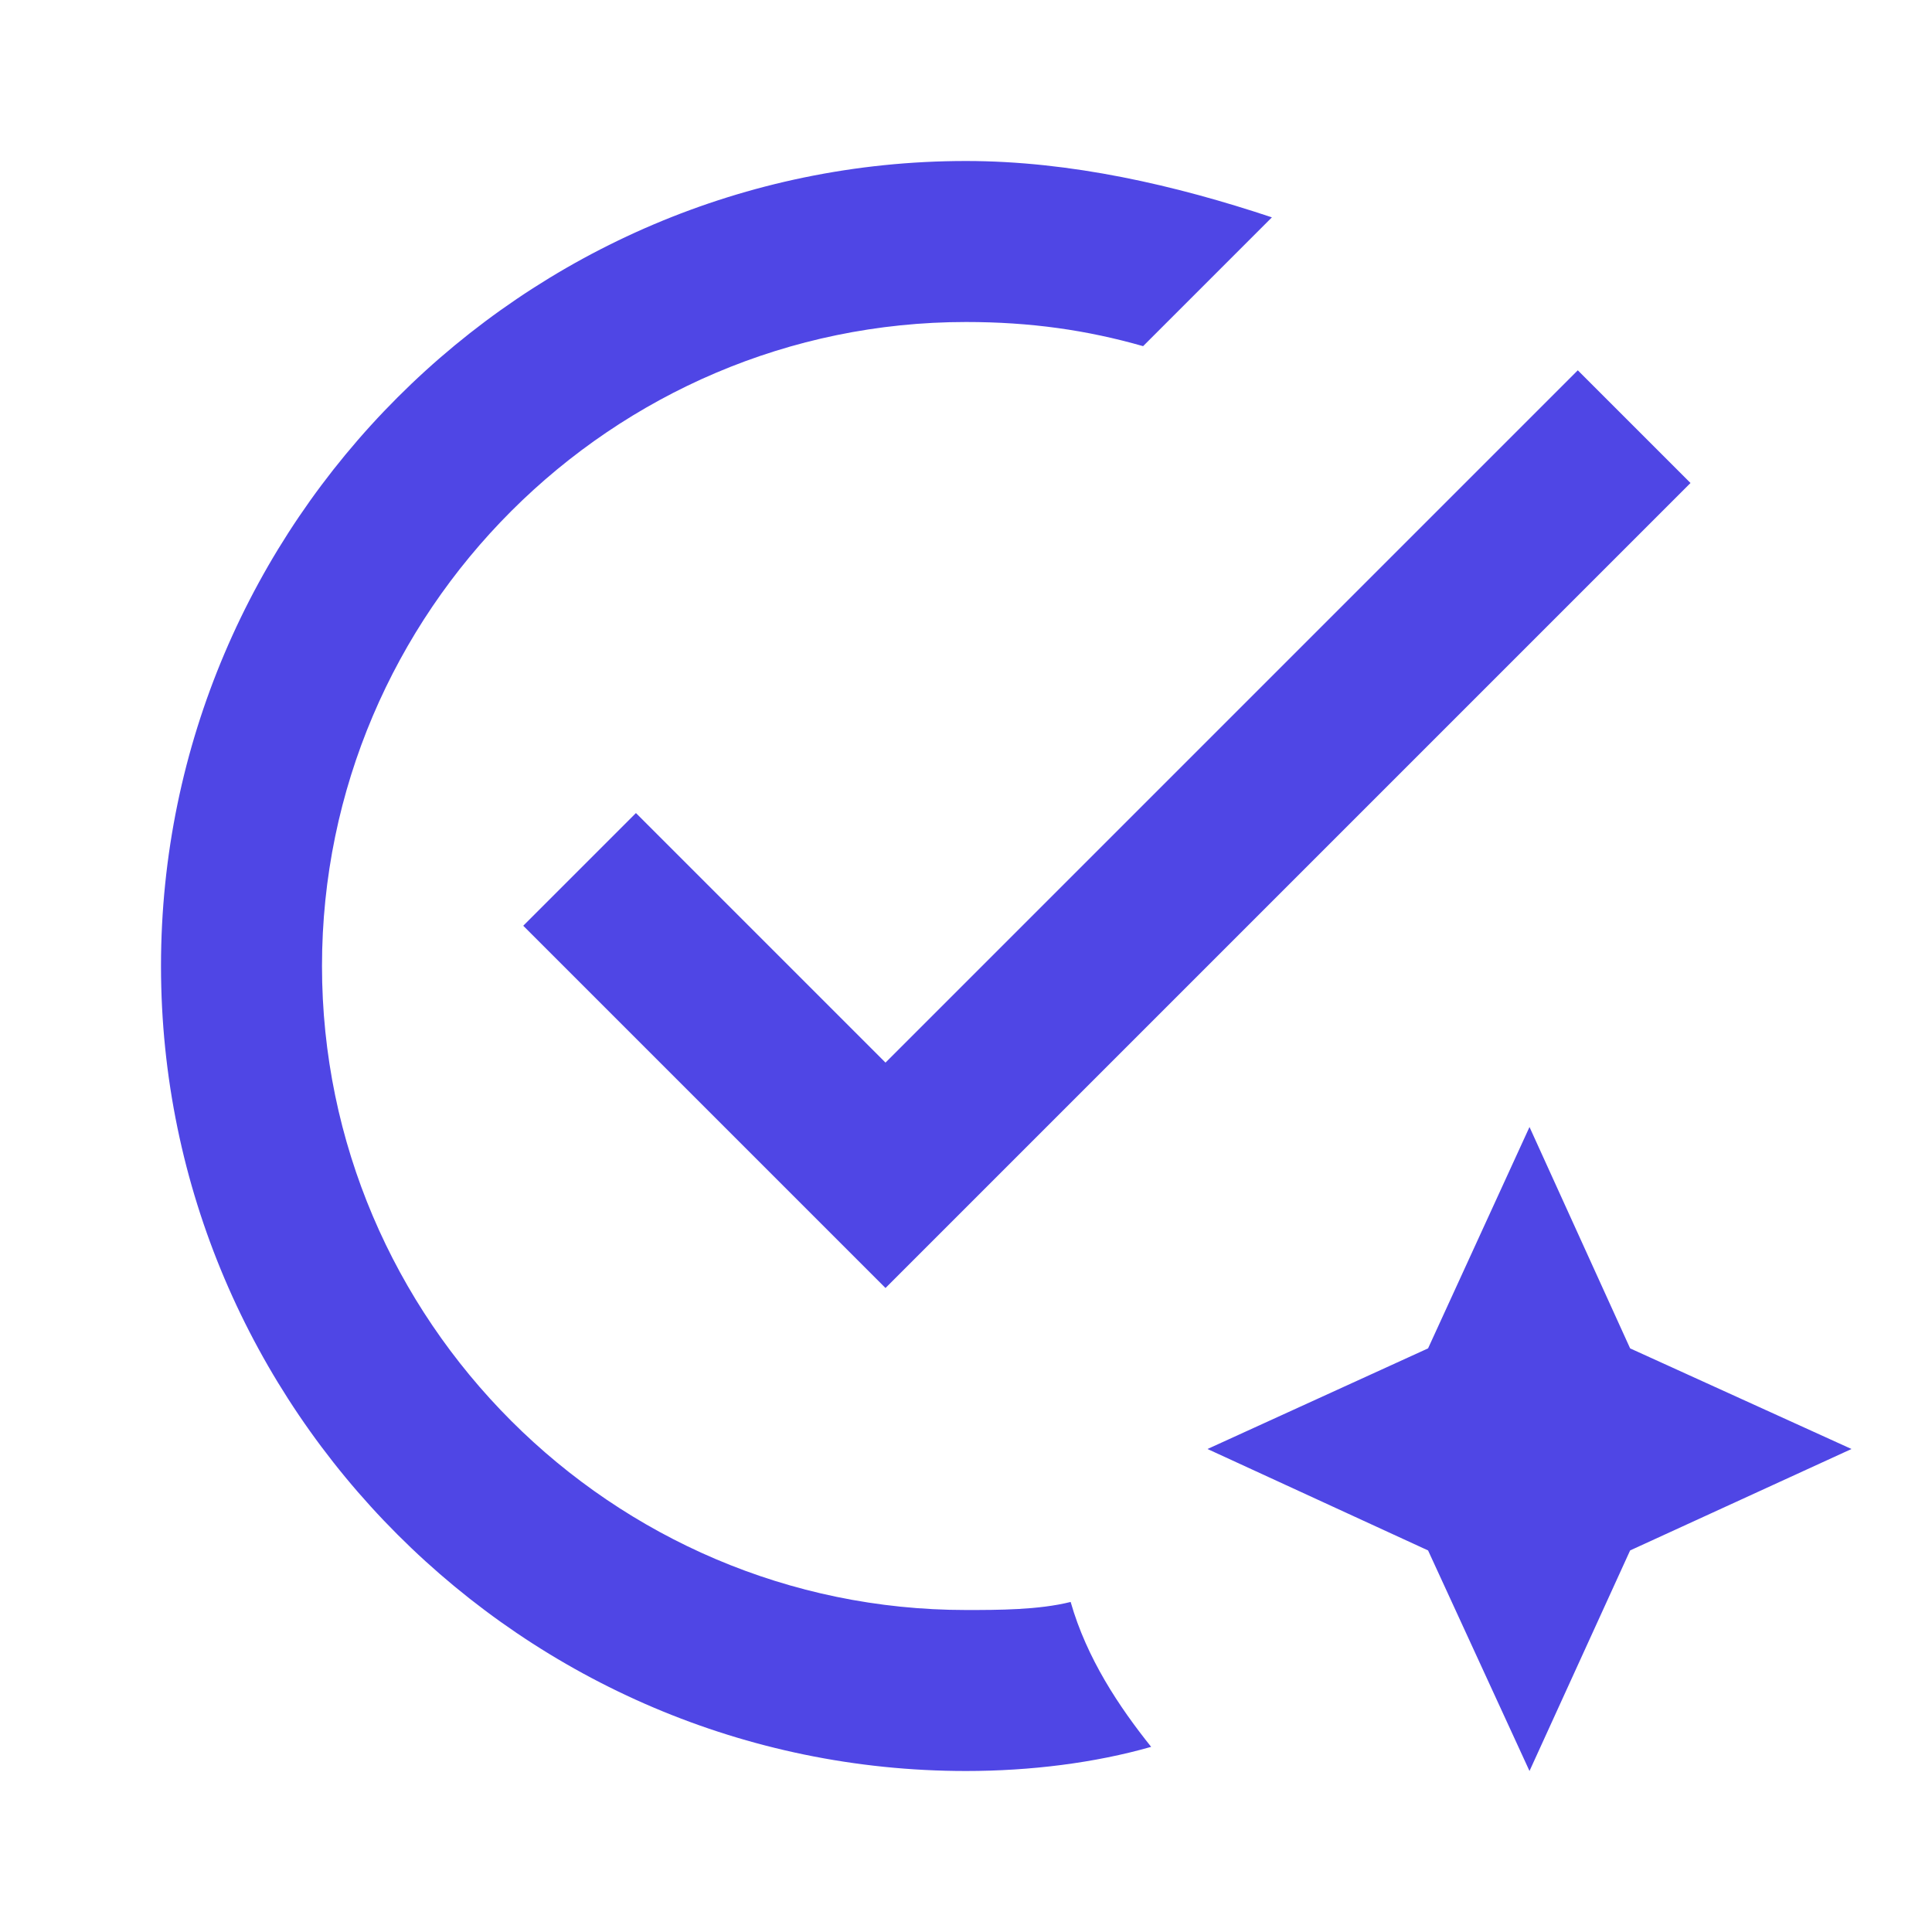 <svg xmlns="http://www.w3.org/2000/svg" width="32" height="32" viewBox="0 0 24 24"><path fill="#4f46e5" d="M12 22c.8 0 1.6-.1 2.3-.3c-.4-.5-.8-1.1-1-1.8c-.4.1-.9.1-1.3.1c-4.4 0-8-3.6-8-8s3.6-8 8-8c.8 0 1.5.1 2.2.3l1.6-1.6C14.6 2.3 13.3 2 12 2C6.5 2 2 6.5 2 12s4.5 10 10 10M6.5 11.5l1.4-1.4l3.1 3.1l8.6-8.6L21 6L11 16l-4.5-4.5M19 14l-1.26 2.75L15 18l2.74 1.26L19 22l1.25-2.74L23 18l-2.75-1.25L19 14Z"/></svg>